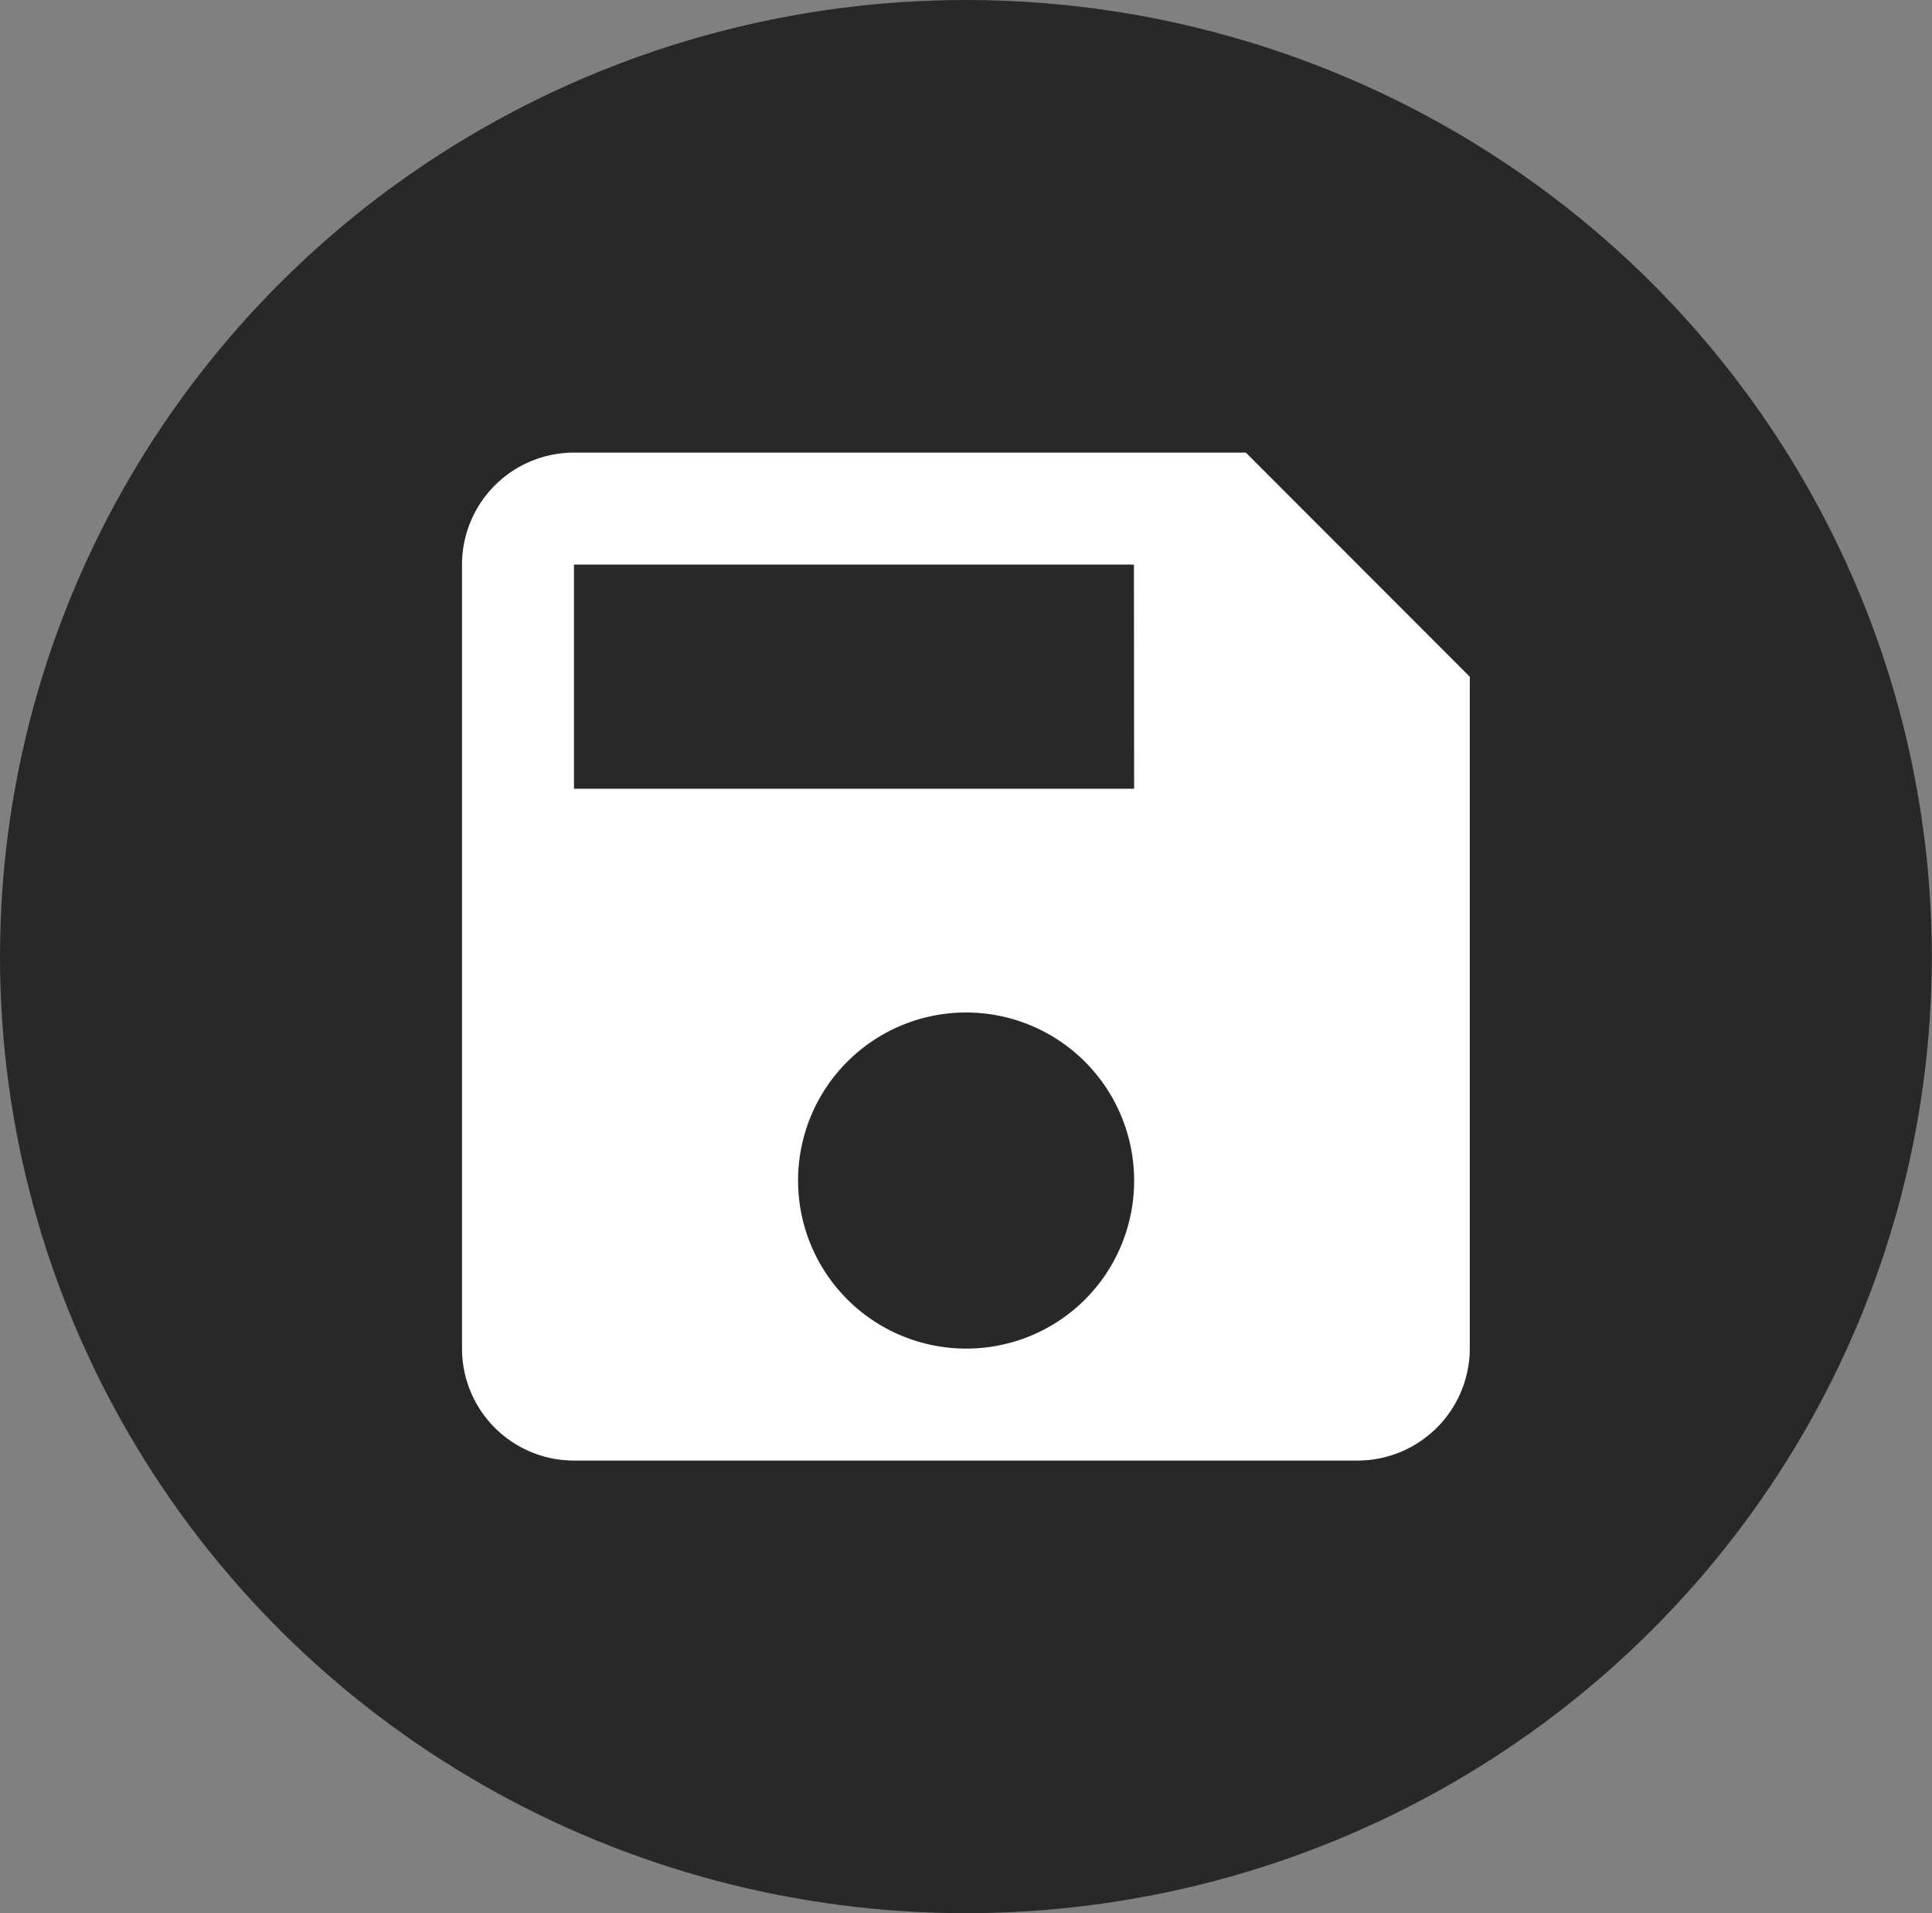 <svg xmlns="http://www.w3.org/2000/svg" viewBox="0 0 101.99 100.99"><rect x="0" y="0" width="101.99" height="100.99" fill="#808080" stroke="none"/><defs><style>.a8f1e43f-67e7-43f6-9ca2-7f2a5bfaaf76{fill:#282828;}.be420b77-12e4-45bb-b43e-92c949369119{fill:#fff;}</style></defs><g id="ad48b53d-681e-41f4-891f-08cada3465c4" data-name="Ebene 2"><g id="b5952801-0c9b-400b-b7ed-ad1f3e6e34cd" data-name="footre"><ellipse id="ac0f3c55-8620-42ec-8b6b-17ee3b6979fd" data-name="Ellipse 11" class="a8f1e43f-67e7-43f6-9ca2-7f2a5bfaaf76" cx="50.99" cy="50.49" rx="50.99" ry="50.49"/><path class="be420b77-12e4-45bb-b43e-92c949369119" d="M65.77,23.89H30.3a5.91,5.91,0,0,0-5.91,5.91V71.18a5.91,5.91,0,0,0,5.91,5.91H71.68a5.93,5.93,0,0,0,5.91-5.91V35.72ZM51,71.18a8.87,8.87,0,1,1,8.87-8.87A8.85,8.85,0,0,1,51,71.18Zm8.87-29.55H30.3V29.8H59.86Z"/></g></g></svg>